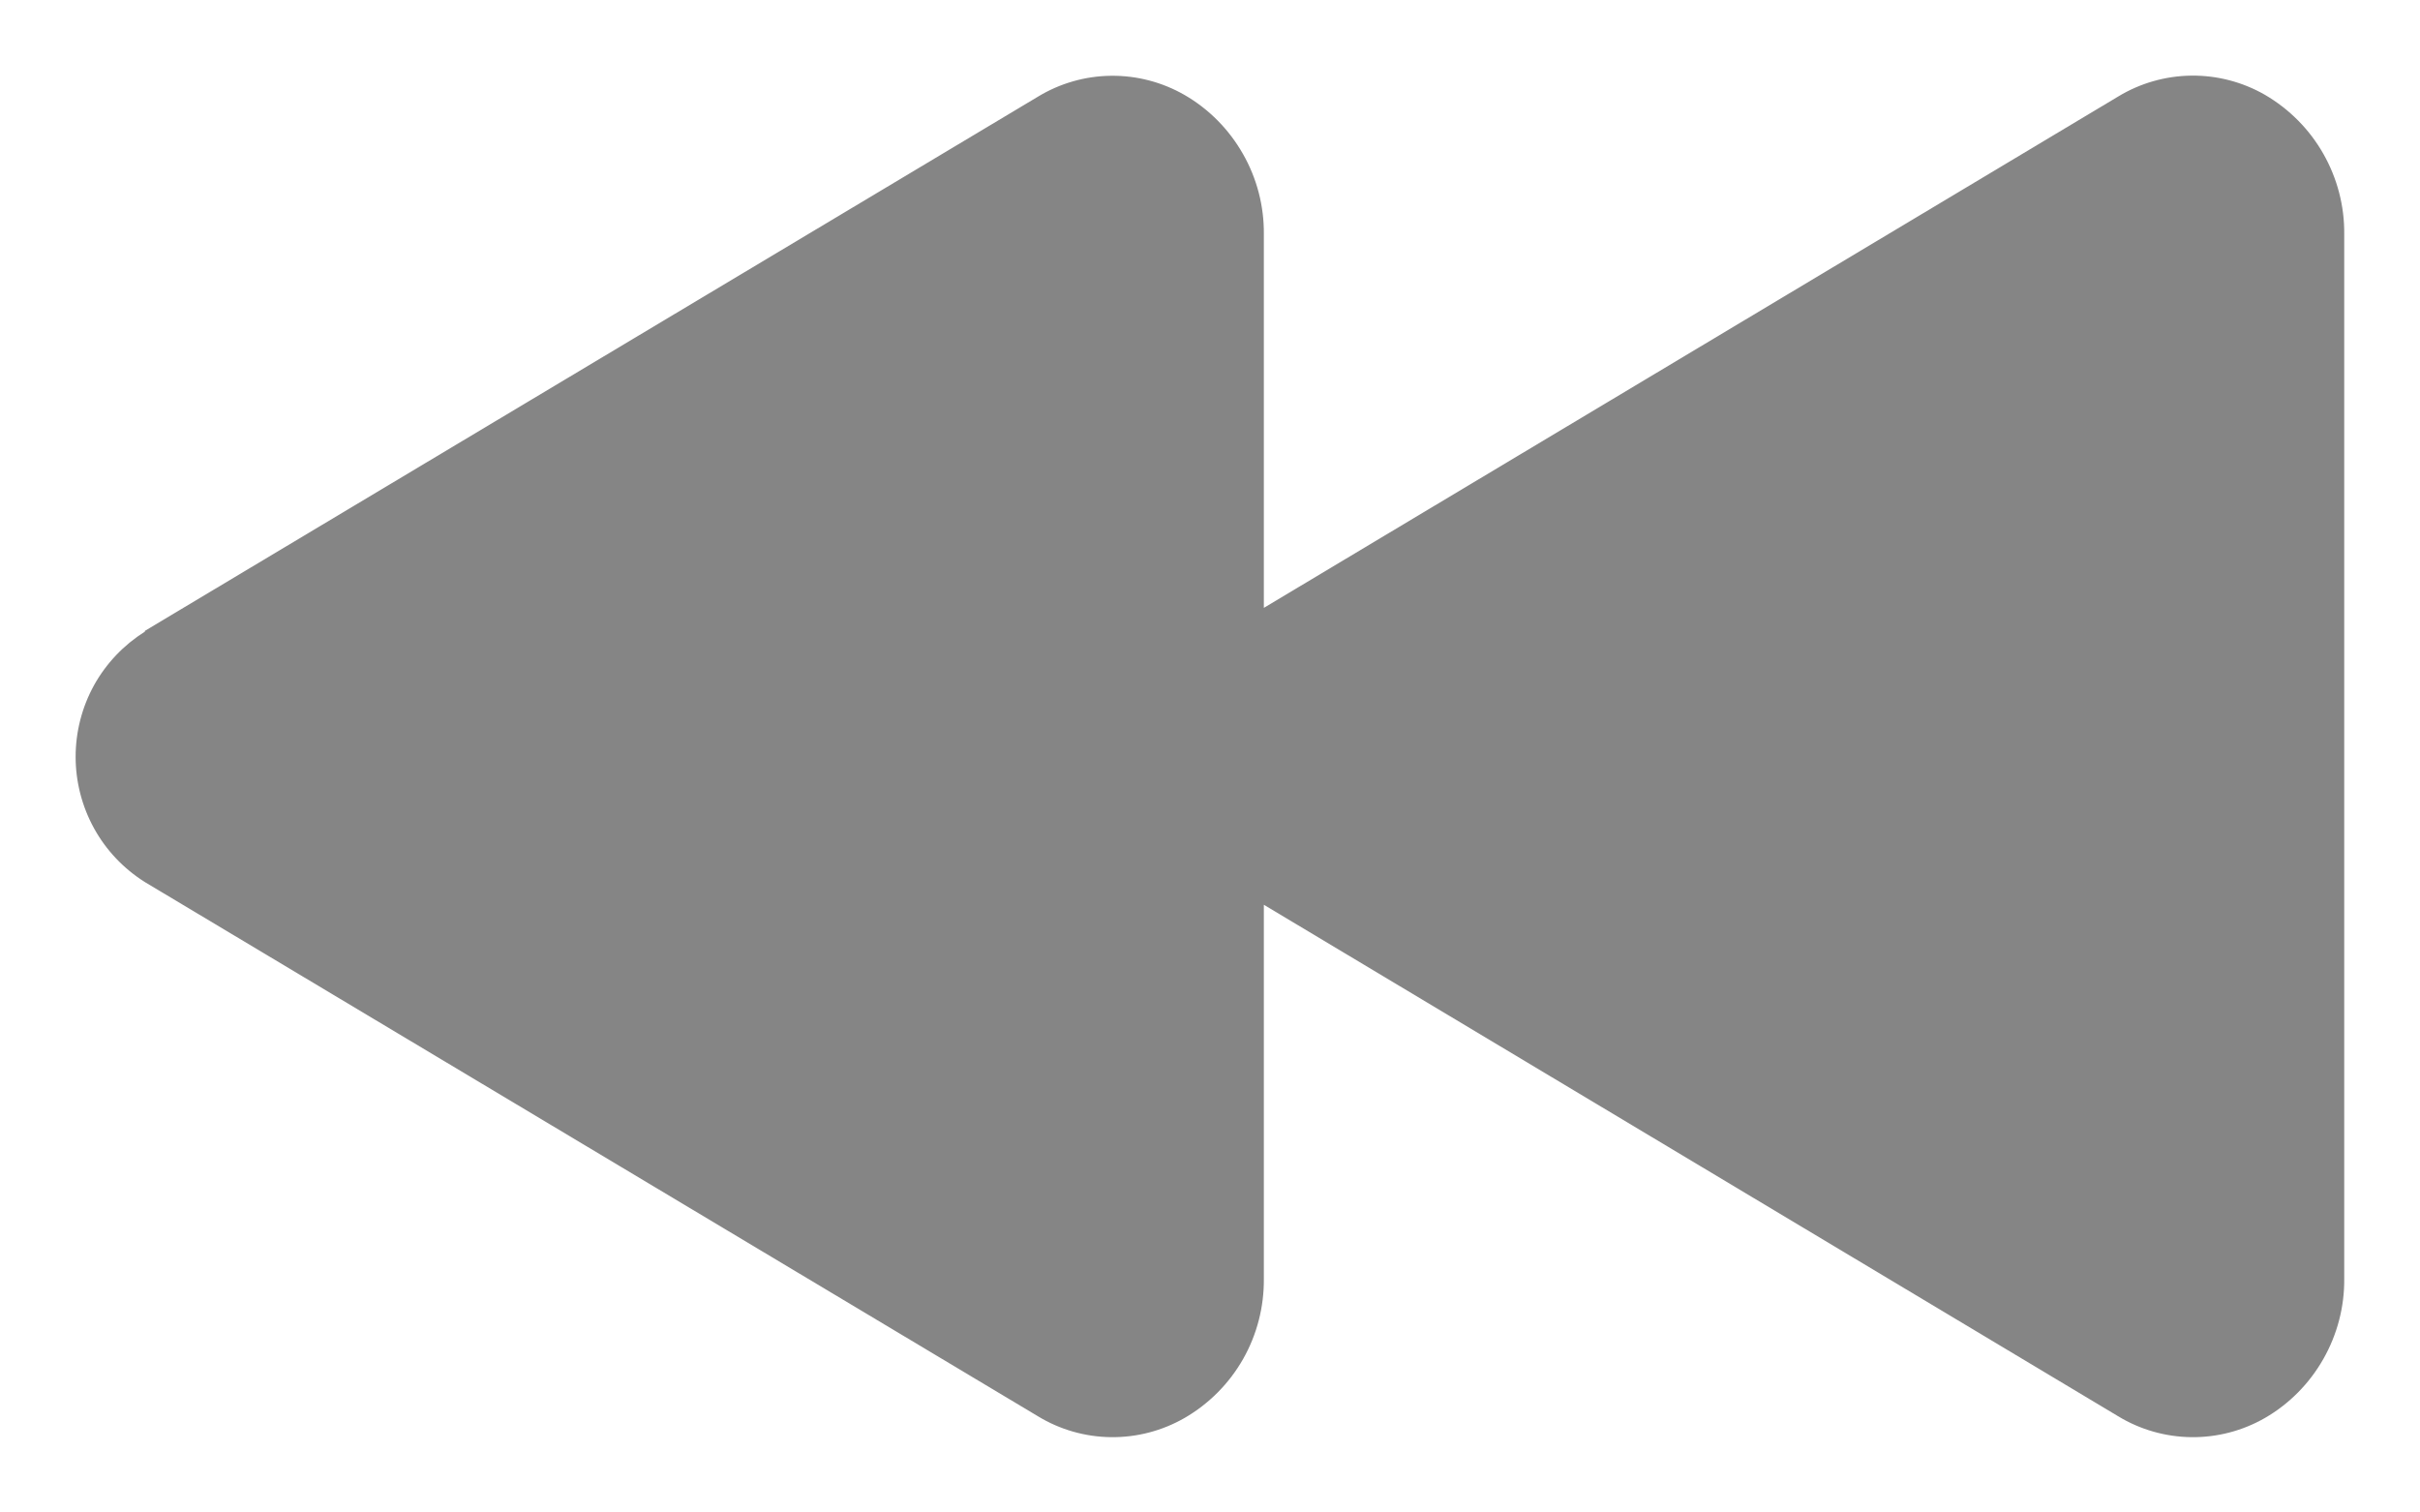 <svg width="16" height="10" viewBox="0 0 16 10" fill="none" xmlns="http://www.w3.org/2000/svg">
<path d="M0.958 4.171L6.861 0.64C7.007 0.551 7.174 0.503 7.345 0.501C7.516 0.499 7.684 0.543 7.832 0.628C7.993 0.721 8.126 0.856 8.218 1.018C8.31 1.179 8.358 1.363 8.356 1.549V4.019L14.003 0.639C14.149 0.55 14.317 0.502 14.488 0.5C14.659 0.498 14.827 0.542 14.975 0.627C15.136 0.721 15.269 0.855 15.361 1.017C15.453 1.179 15.501 1.362 15.499 1.548V8.454C15.501 8.64 15.453 8.823 15.361 8.985C15.269 9.147 15.136 9.282 14.975 9.375C14.827 9.46 14.659 9.504 14.488 9.502C14.317 9.5 14.149 9.452 14.003 9.363L8.356 5.982V8.453C8.358 8.639 8.311 8.823 8.219 8.985C8.127 9.147 7.993 9.282 7.832 9.375C7.684 9.46 7.516 9.504 7.345 9.502C7.174 9.5 7.007 9.452 6.861 9.363L0.958 5.832C0.818 5.744 0.702 5.622 0.622 5.477C0.542 5.332 0.5 5.169 0.5 5.004C0.5 4.838 0.542 4.675 0.622 4.53C0.702 4.386 0.818 4.264 0.958 4.176V4.171Z" fill="#858585"/>
</svg>
